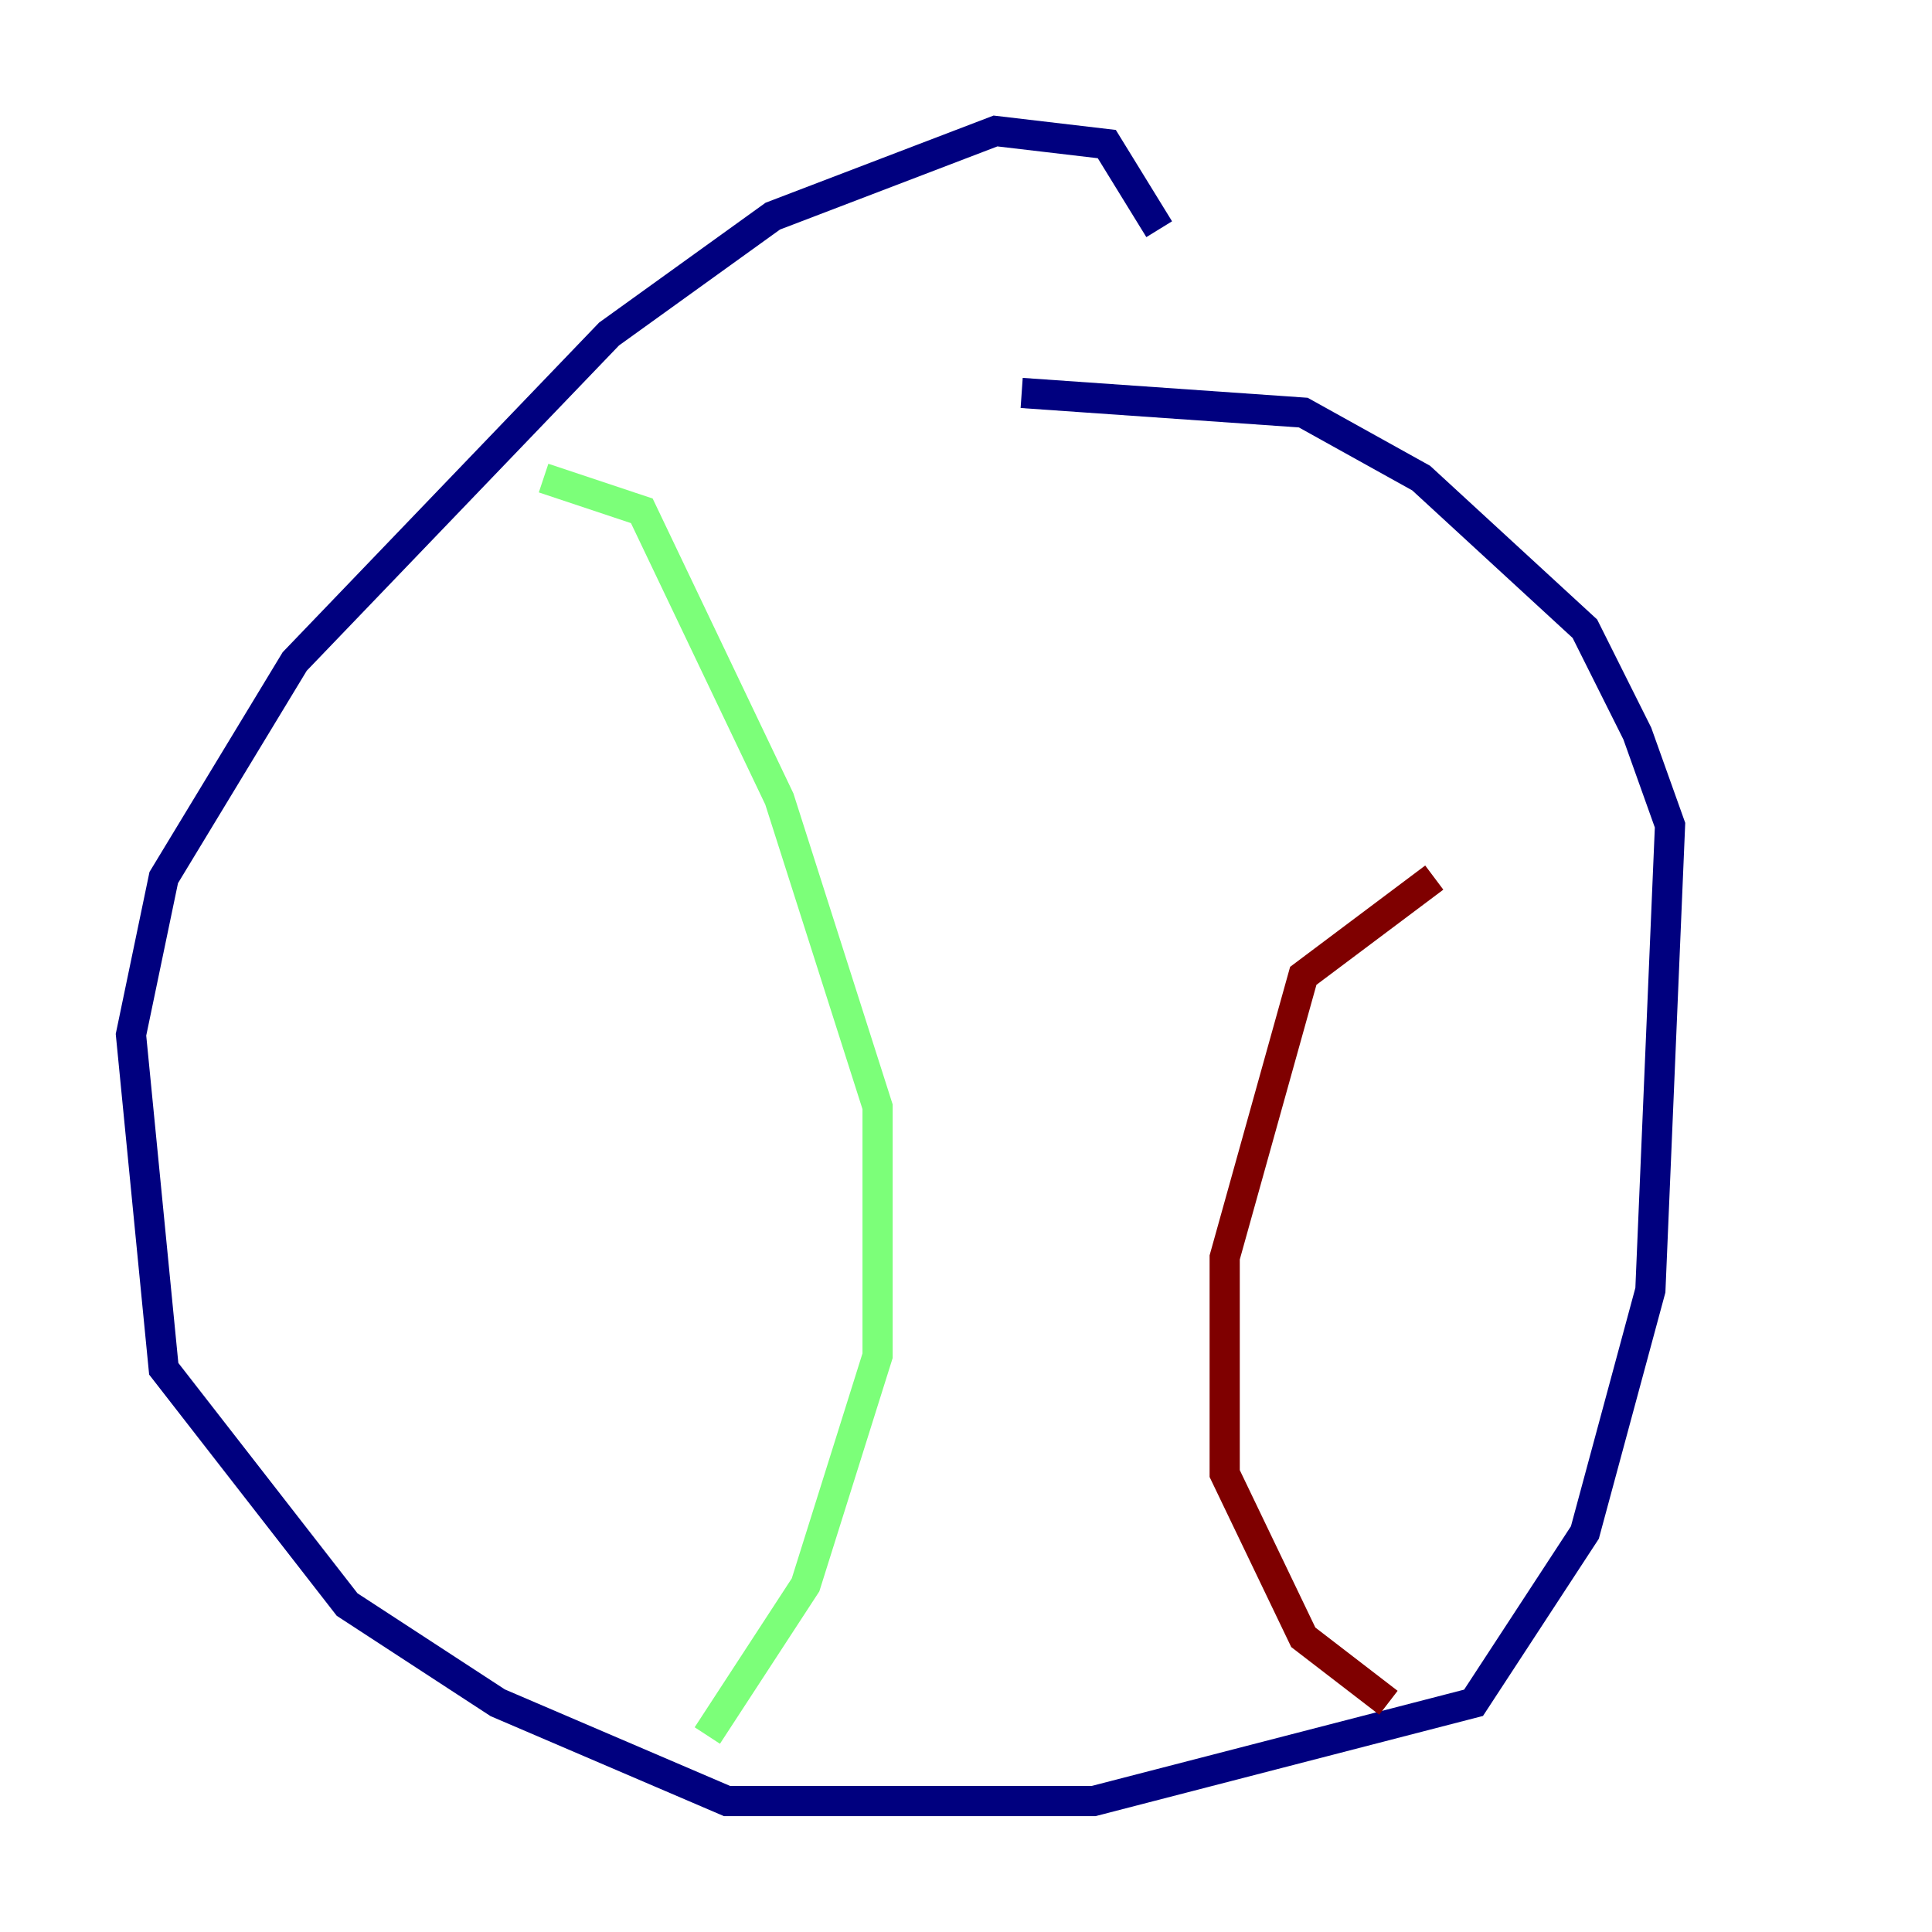 <?xml version="1.0" encoding="utf-8" ?>
<svg baseProfile="tiny" height="128" version="1.2" viewBox="0,0,128,128" width="128" xmlns="http://www.w3.org/2000/svg" xmlns:ev="http://www.w3.org/2001/xml-events" xmlns:xlink="http://www.w3.org/1999/xlink"><defs /><polyline fill="none" points="76.8,15.186 73.329,9.546 65.953,8.678 51.2,14.319 40.352,22.129 19.525,43.824 10.848,58.142 8.678,68.556 10.848,90.685 22.997,106.305 32.976,112.814 48.163,119.322 72.461,119.322 97.627,112.814 105.003,101.532 109.342,85.478 110.644,54.671 108.475,48.597 105.003,41.654 94.156,31.675 86.346,27.336 67.688,26.034" stroke="#00007f" stroke-width="2" /><polyline fill="none" points="36.014,31.675 42.522,33.844 51.634,52.936 58.142,73.329 58.142,89.817 53.37,105.003 46.861,114.983" stroke="#7cff79" stroke-width="2" /><polyline fill="none" points="95.024,58.142 86.346,64.651 81.139,83.308 81.139,97.627 86.346,108.475 91.986,112.814" stroke="#7f0000" stroke-width="2" /></svg>